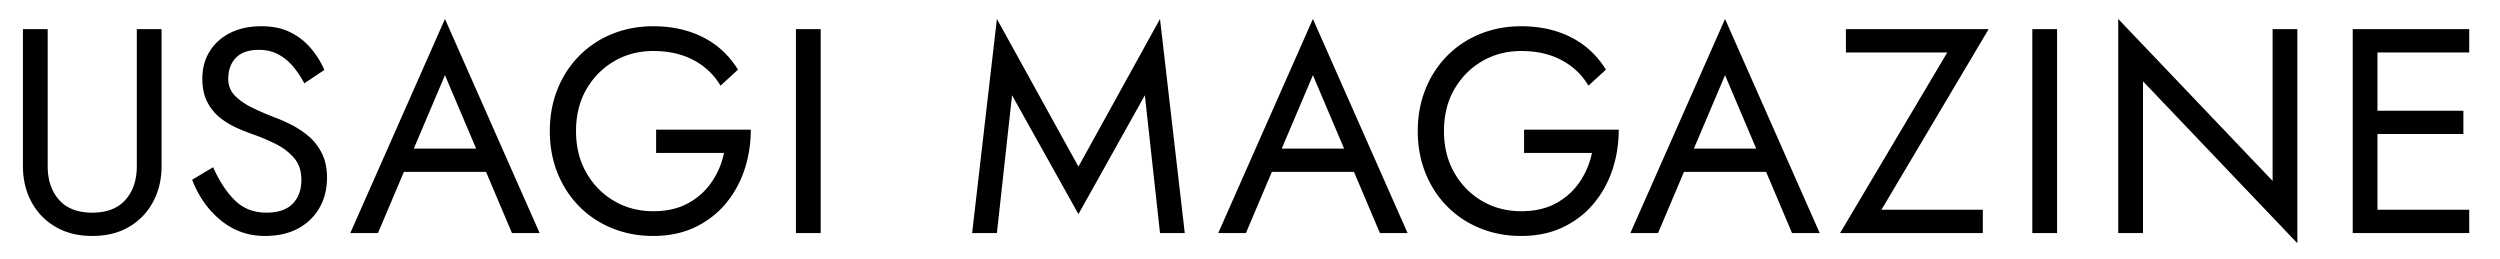 <svg xmlns="http://www.w3.org/2000/svg" width="618" height="64"><path d="M11.788 7.208v33.84c0 3.456.936 6.24 2.808 8.352 1.872 2.113 4.608 3.168 8.208 3.168s6.336-1.055 8.208-3.168c1.872-2.112 2.808-4.896 2.808-8.352V7.208h6.12v33.84c0 3.312-.708 6.276-2.124 8.892-1.416 2.617-3.396 4.669-5.94 6.156-2.544 1.489-5.569 2.232-9.072 2.232-3.456 0-6.469-.744-9.036-2.232a15.501 15.501 0 0 1-5.976-6.156c-1.417-2.616-2.124-5.58-2.124-8.892V7.208h6.12zM58.083 49.544c2.063 2.016 4.655 3.024 7.776 3.024 2.88 0 5.04-.731 6.48-2.196 1.44-1.464 2.16-3.444 2.16-5.94 0-2.16-.588-3.936-1.764-5.328-1.177-1.392-2.664-2.544-4.464-3.456a46.212 46.212 0 0 0-5.58-2.376 52.664 52.664 0 0 1-4.068-1.62 19.712 19.712 0 0 1-4.14-2.484c-1.296-1.008-2.365-2.304-3.204-3.888-.84-1.584-1.26-3.528-1.26-5.832 0-2.543.6-4.788 1.8-6.732 1.199-1.944 2.891-3.467 5.076-4.572 2.184-1.104 4.763-1.656 7.74-1.656 2.736 0 5.1.493 7.092 1.476 1.991.984 3.683 2.293 5.076 3.924a21.785 21.785 0 0 1 3.384 5.4L75.219 20.6a23.463 23.463 0 0 0-2.628-3.996 12.67 12.67 0 0 0-3.672-3.096c-1.416-.792-3.06-1.188-4.932-1.188-2.497 0-4.381.648-5.652 1.944-1.272 1.296-1.908 3.049-1.908 5.256 0 1.632.551 3.013 1.656 4.14 1.104 1.128 2.544 2.124 4.32 2.988a69.328 69.328 0 0 0 5.688 2.448c1.296.48 2.688 1.105 4.176 1.872a21.168 21.168 0 0 1 4.176 2.844c1.296 1.128 2.351 2.52 3.168 4.176.815 1.656 1.224 3.636 1.224 5.94 0 2.833-.637 5.34-1.908 7.524-1.272 2.185-3.049 3.876-5.328 5.076-2.28 1.199-4.98 1.8-8.1 1.8-4.128 0-7.765-1.284-10.908-3.852-3.145-2.567-5.508-5.916-7.092-10.044l5.184-3.096c1.536 3.456 3.336 6.192 5.4 8.208zM93.435 57.608h-6.84l23.4-52.92 23.4 52.92h-6.84l-6.408-15.12H99.843l-6.408 15.12zm24.264-20.879l-7.704-18.144-7.704 18.144h15.408zM162.194 32.048h23.4c0 3.504-.529 6.829-1.584 9.972-1.057 3.144-2.617 5.94-4.68 8.388-2.064 2.448-4.597 4.381-7.596 5.796-3 1.415-6.42 2.124-10.26 2.124-3.648 0-7.032-.637-10.152-1.908-3.121-1.271-5.832-3.071-8.136-5.4-2.304-2.328-4.093-5.076-5.364-8.244-1.272-3.168-1.908-6.624-1.908-10.368 0-3.744.636-7.2 1.908-10.368 1.271-3.168 3.06-5.916 5.364-8.244 2.304-2.328 5.016-4.127 8.136-5.4 3.12-1.271 6.503-1.908 10.152-1.908 4.655 0 8.771.913 12.348 2.736 3.575 1.825 6.444 4.489 8.604 7.992l-4.32 3.96c-1.584-2.688-3.792-4.788-6.624-6.3-2.833-1.512-6.168-2.268-10.008-2.268-3.553 0-6.768.84-9.648 2.52-2.88 1.681-5.173 3.996-6.876 6.948-1.705 2.952-2.556 6.397-2.556 10.332 0 3.888.852 7.321 2.556 10.296 1.703 2.977 3.996 5.304 6.876 6.984 2.88 1.681 6.095 2.52 9.648 2.52 3.359 0 6.239-.659 8.64-1.98 2.399-1.32 4.344-3.071 5.832-5.256a19.552 19.552 0 0 0 3.024-7.164h-16.776v-5.76zM202.873 7.208v50.4h-6.12v-50.4h6.12zM246.432 57.608h-6.12l6.12-52.92 20.16 36.504 20.16-36.504 6.12 52.92h-6.12l-3.744-34.056-16.416 29.376-16.416-29.376-3.744 34.056zM307.992 57.608h-6.84l23.4-52.92 23.4 52.92h-6.841l-6.407-15.12H314.4l-6.408 15.12zm24.264-20.879l-7.704-18.144-7.704 18.144h15.408zM376.752 32.048h23.399c0 3.504-.528 6.829-1.584 9.972-1.057 3.144-2.616 5.94-4.681 8.388-2.064 2.448-4.596 4.381-7.596 5.796s-6.42 2.124-10.26 2.124c-3.648 0-7.032-.637-10.152-1.908-3.12-1.271-5.832-3.071-8.136-5.4-2.304-2.328-4.093-5.076-5.364-8.244s-1.908-6.624-1.908-10.368c0-3.744.637-7.2 1.908-10.368s3.061-5.916 5.364-8.244c2.304-2.328 5.016-4.127 8.136-5.4 3.12-1.271 6.504-1.908 10.152-1.908 4.655 0 8.771.913 12.348 2.736 3.576 1.825 6.444 4.489 8.604 7.992l-4.32 3.96c-1.584-2.688-3.792-4.788-6.624-6.3-2.832-1.512-6.168-2.268-10.008-2.268-3.553 0-6.768.84-9.648 2.52-2.879 1.681-5.172 3.996-6.875 6.948-1.705 2.952-2.557 6.397-2.557 10.332 0 3.888.852 7.321 2.557 10.296 1.703 2.977 3.996 5.304 6.875 6.984 2.881 1.681 6.096 2.52 9.648 2.52 3.359 0 6.239-.659 8.641-1.98 2.398-1.32 4.344-3.071 5.832-5.256a19.567 19.567 0 0 0 3.023-7.164h-16.775v-5.76zM409.871 57.608h-6.84l23.399-52.92 23.4 52.92h-6.84l-6.408-15.12h-20.304l-6.407 15.12zm24.264-20.879l-7.704-18.144-7.704 18.144h15.408zM456.31 7.208h35.28l-26.496 44.64h25.057v5.76h-35.28l26.496-44.64H456.31v-5.76zM508.51 7.208v50.4h-6.12v-50.4h6.12zM567.909 7.208v52.92l-38.16-40.032v37.512h-6.12V4.688l38.16 40.032V7.208h6.12zM587.709 51.849h22.68v5.76h-28.8v-50.4h28.8v5.76h-22.68v14.4h21.24v5.76h-21.24v18.72z"/></svg>